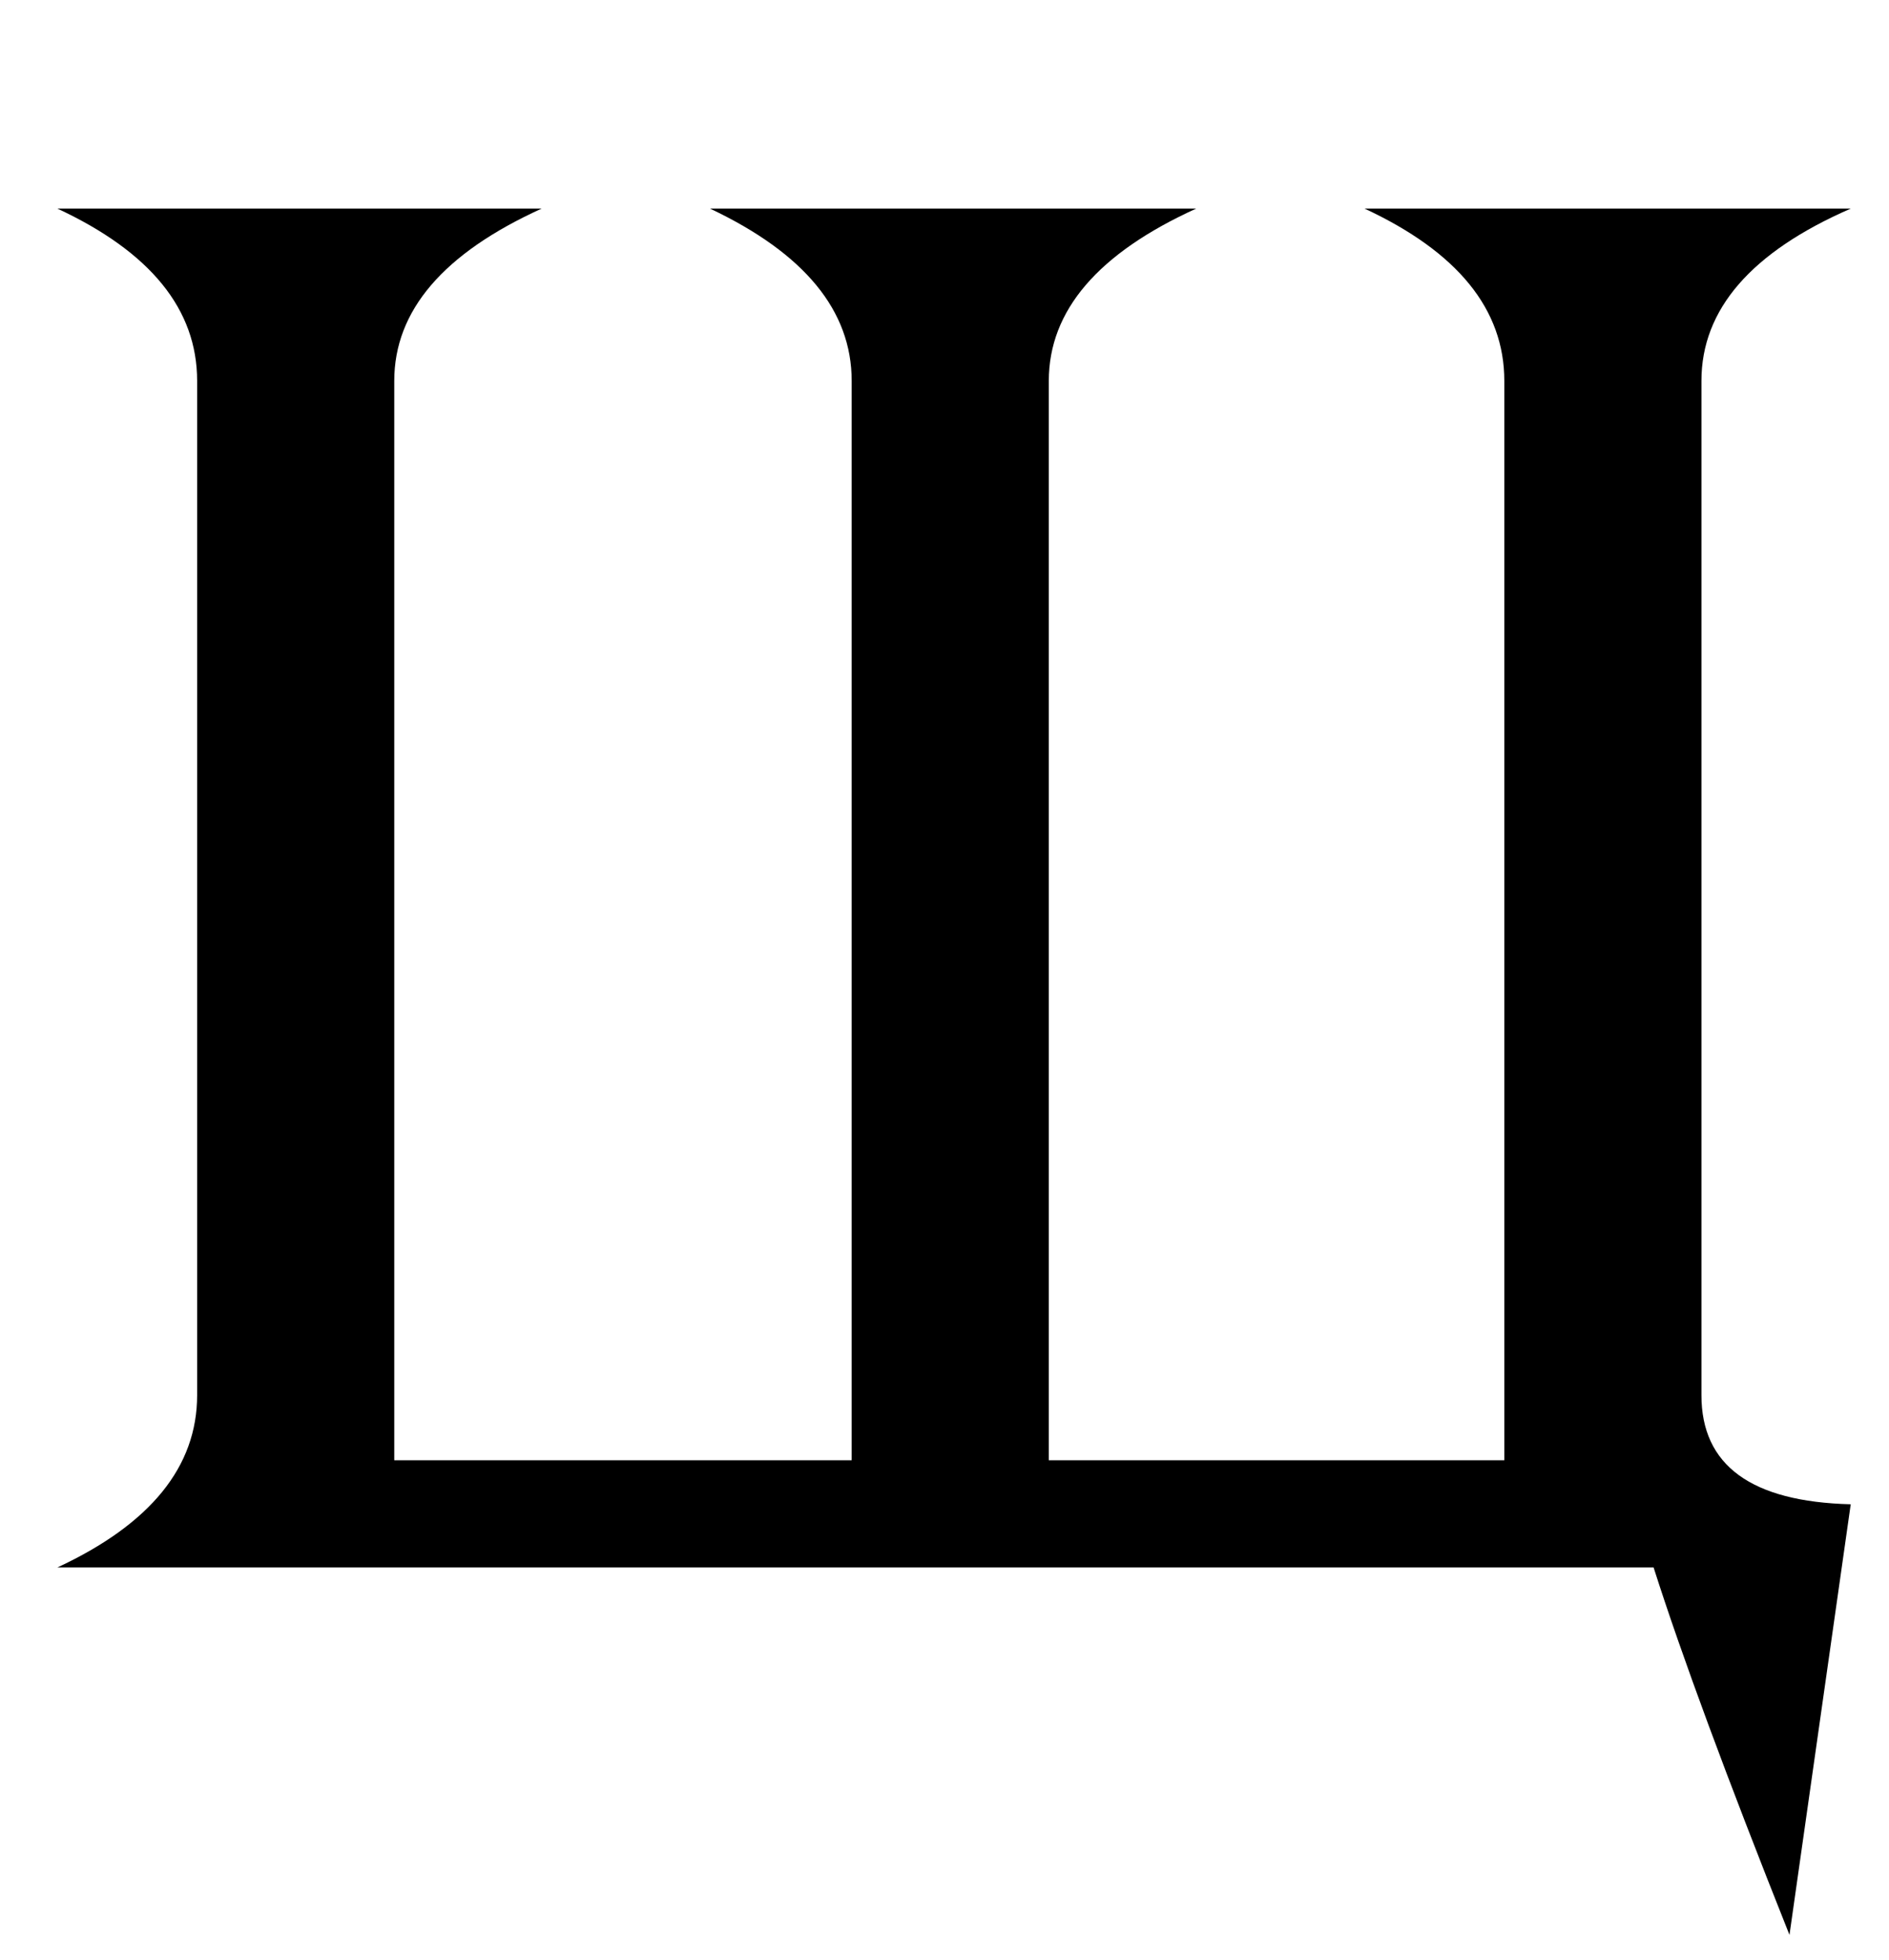 <?xml version="1.0" standalone="no"?>
<!DOCTYPE svg PUBLIC "-//W3C//DTD SVG 1.1//EN" "http://www.w3.org/Graphics/SVG/1.1/DTD/svg11.dtd" >
<svg xmlns="http://www.w3.org/2000/svg" xmlns:xlink="http://www.w3.org/1999/xlink" version="1.1" viewBox="-10 0 987 1024">
  <g transform="matrix(1 0 0 -1 0 819)">
   <path fill="currentColor"
d="M20 0q73 34 73 90v530q0 56 -73 90h253q-77 -35 -77 -90v-564h239v564q0 55 -74 90h254q-77 -35 -77 -90v-564h238v564q0 56 -73 90h254q-78 -34 -78 -90v-530q0 -55 78 -57l-32 -225q-49 123 -71 192h-834z" />
  </g>

</svg>
